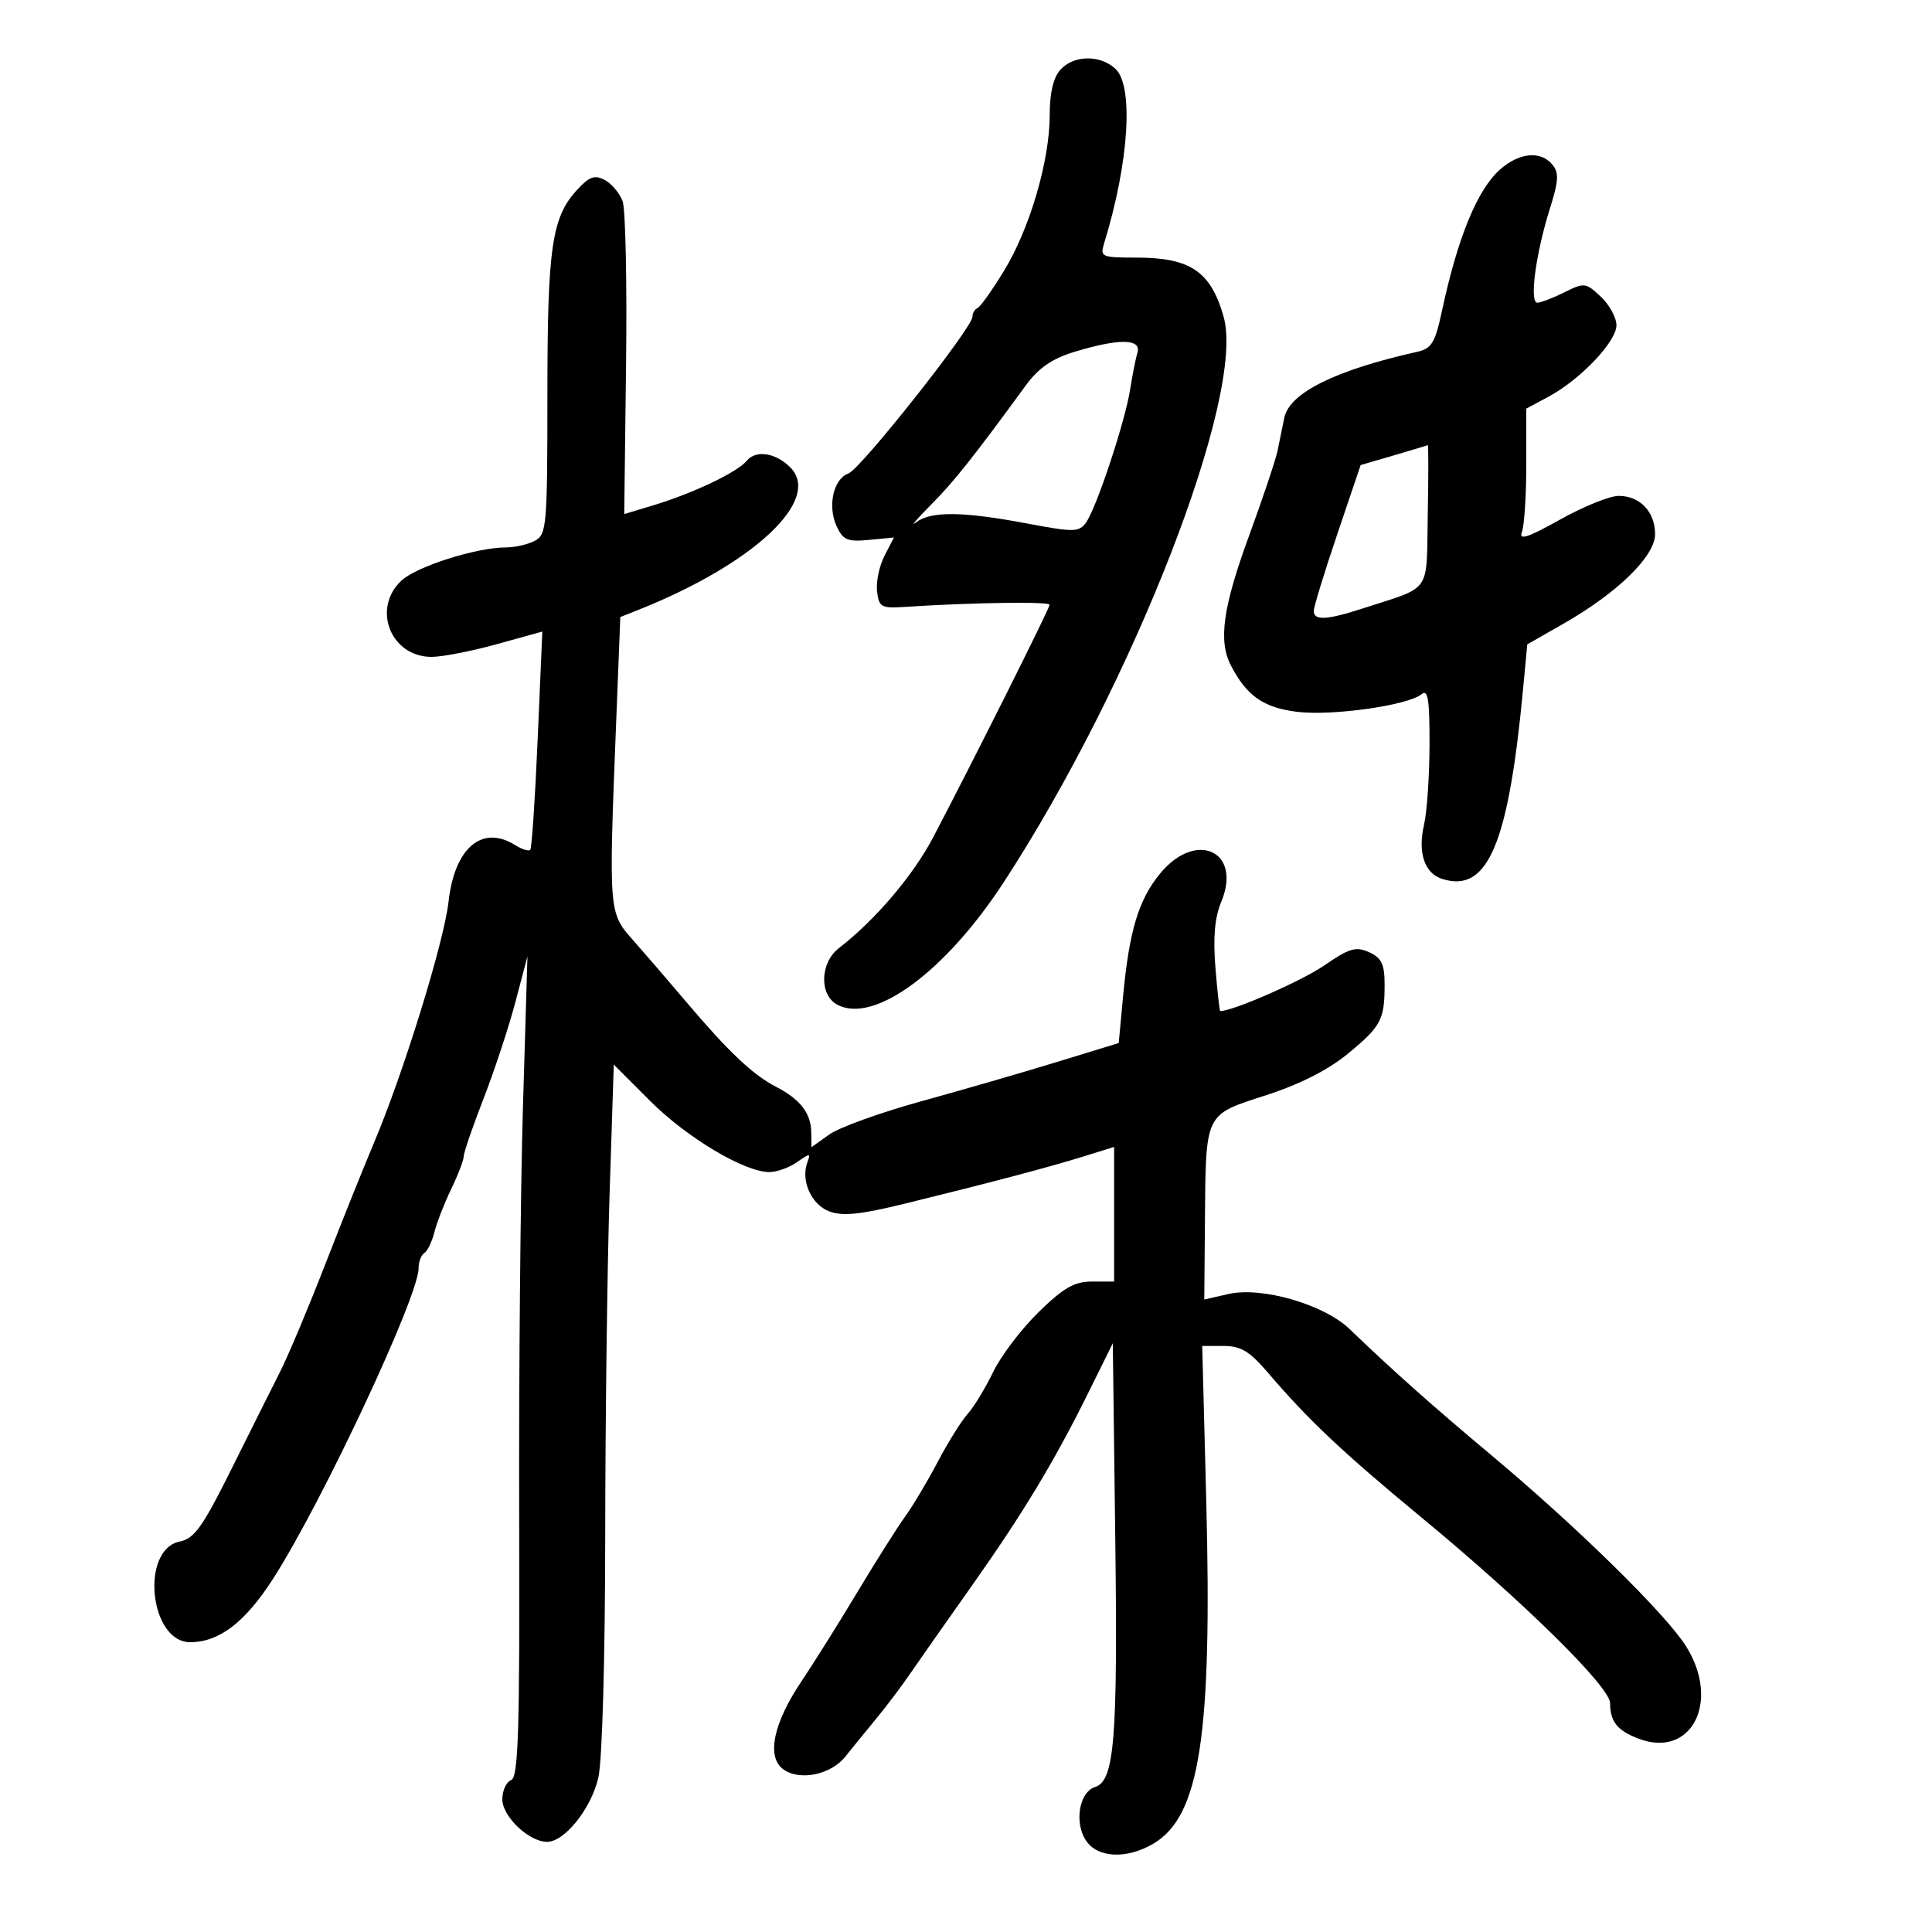 <svg xmlns="http://www.w3.org/2000/svg" width="300" height="300" viewBox="0 0 300 300" version="1.1">
	<path d="M 164.655 10.829 C 163.563 12.035, 163 14.421, 163 17.841 C 163 24.945, 159.917 35.471, 155.913 42.034 C 154.079 45.040, 152.224 47.650, 151.789 47.833 C 151.355 48.017, 151 48.626, 151 49.187 C 151 50.893, 133.625 72.854, 131.752 73.516 C 129.424 74.338, 128.469 78.540, 129.898 81.676 C 130.895 83.864, 131.574 84.155, 134.931 83.835 L 138.811 83.465 137.345 86.299 C 136.539 87.858, 136.019 90.340, 136.190 91.816 C 136.475 94.281, 136.827 94.479, 140.500 94.239 C 150.943 93.557, 162.998 93.382, 162.982 93.911 C 162.964 94.510, 151.115 118.175, 144.913 130 C 141.791 135.951, 135.927 142.845, 130.248 147.240 C 127.331 149.499, 127.192 154.497, 130.006 156.003 C 135.699 159.050, 146.779 150.914, 155.829 137.042 C 175.983 106.148, 193.423 61.332, 190.010 49.205 C 188.026 42.155, 184.852 40, 176.449 40 C 171.018 40, 170.797 39.901, 171.459 37.750 C 175.321 25.186, 176.074 13.282, 173.171 10.655 C 170.756 8.469, 166.716 8.552, 164.655 10.829 M 232.968 26.286 C 229.422 29.386, 226.367 36.801, 223.909 48.272 C 222.850 53.213, 222.300 54.128, 220.086 54.623 C 207.374 57.467, 200.240 61, 199.431 64.853 C 199.125 66.309, 198.649 68.625, 198.373 70 C 198.097 71.375, 196.100 77.335, 193.935 83.245 C 189.890 94.290, 189.161 99.502, 191.125 103.316 C 193.555 108.034, 196.180 109.879, 201.388 110.529 C 206.825 111.209, 218.639 109.537, 220.750 107.790 C 221.734 106.975, 221.995 108.642, 221.976 115.628 C 221.963 120.507, 221.581 126.095, 221.128 128.044 C 220.118 132.386, 221.190 135.608, 223.935 136.479 C 231.021 138.728, 234.243 131.126, 236.523 106.780 L 237.153 100.059 242.826 96.816 C 251.206 92.026, 257 86.355, 257 82.944 C 257 79.467, 254.652 77, 251.341 77 C 249.957 77, 245.859 78.659, 242.234 80.686 C 237.207 83.497, 235.804 83.952, 236.322 82.604 C 236.695 81.632, 237 76.926, 237 72.146 L 237 63.455 240.480 61.581 C 245.423 58.919, 251 53.049, 251 50.508 C 251 49.320, 249.907 47.321, 248.570 46.066 C 246.240 43.877, 246.008 43.850, 242.917 45.392 C 241.143 46.276, 239.251 47, 238.710 47 C 237.450 47, 238.478 39.333, 240.672 32.373 C 242.035 28.046, 242.102 26.828, 241.044 25.553 C 239.240 23.380, 235.950 23.679, 232.968 26.286 M 89.659 29.423 C 85.674 33.723, 85 38.337, 85 61.331 C 85 81.661, 84.886 82.990, 83.066 83.965 C 82.002 84.534, 79.999 85, 78.615 85 C 73.997 85, 64.676 87.955, 62.324 90.165 C 57.701 94.508, 60.669 102, 67.013 102 C 68.670 102, 73.217 101.116, 77.118 100.035 L 84.210 98.069 83.489 114.785 C 83.092 123.978, 82.575 131.708, 82.339 131.962 C 82.102 132.216, 81.036 131.879, 79.968 131.212 C 74.845 128.013, 70.574 131.666, 69.646 140.039 C 68.961 146.220, 62.646 166.637, 58.075 177.449 C 56.435 181.327, 52.997 189.900, 50.434 196.500 C 47.871 203.100, 44.748 210.525, 43.495 213 C 42.241 215.475, 38.830 222.299, 35.914 228.164 C 31.482 237.077, 30.173 238.915, 27.936 239.363 C 21.738 240.602, 23.207 255, 29.532 255 C 34.038 255, 38.076 251.902, 42.436 245.099 C 50.056 233.211, 65 201.312, 65 196.934 C 65 195.935, 65.400 194.871, 65.889 194.568 C 66.378 194.266, 67.082 192.807, 67.454 191.327 C 67.826 189.846, 69.001 186.832, 70.065 184.630 C 71.129 182.427, 72.002 180.146, 72.005 179.562 C 72.007 178.978, 73.393 174.943, 75.084 170.595 C 76.775 166.247, 79.001 159.497, 80.030 155.595 L 81.902 148.500 81.201 172 C 80.815 184.925, 80.553 213.587, 80.618 235.694 C 80.714 268.849, 80.496 275.980, 79.368 276.412 C 78.615 276.701, 78 278.044, 78 279.396 C 78 282.065, 82.140 286, 84.948 286 C 87.686 286, 91.809 280.828, 92.917 276 C 93.514 273.404, 93.963 257.541, 93.978 238.500 C 93.993 220.350, 94.298 196.457, 94.656 185.404 L 95.308 165.308 100.975 170.975 C 106.677 176.677, 115.608 182, 119.474 182 C 120.618 182, 122.549 181.304, 123.764 180.453 C 125.759 179.055, 125.916 179.056, 125.379 180.455 C 124.298 183.271, 125.960 187.034, 128.753 188.096 C 130.823 188.883, 133.544 188.608, 140.475 186.909 C 153.693 183.669, 162.875 181.244, 168.250 179.573 L 173 178.096 173 188.548 L 173 199 169.567 199 C 166.820 199, 165.160 199.950, 161.269 203.750 C 158.594 206.362, 155.416 210.551, 154.207 213.057 C 152.998 215.563, 151.219 218.488, 150.254 219.557 C 149.289 220.626, 147.199 223.975, 145.608 227 C 144.018 230.025, 141.737 233.850, 140.540 235.500 C 139.343 237.150, 136.004 242.434, 133.119 247.243 C 130.235 252.051, 126.344 258.259, 124.474 261.039 C 120.081 267.567, 118.989 272.780, 121.609 274.722 C 124.134 276.594, 129.022 275.596, 131.282 272.747 C 132.262 271.511, 134.367 268.925, 135.959 267 C 137.551 265.075, 139.932 261.925, 141.250 260 C 142.569 258.075, 146.867 251.949, 150.801 246.386 C 158.859 234.993, 163.720 226.935, 169.107 216.039 L 172.795 208.579 173.174 238.539 C 173.574 270.145, 173.060 276.529, 170.039 277.488 C 167.599 278.262, 166.783 282.935, 168.596 285.750 C 170.379 288.517, 174.934 288.742, 179.117 286.272 C 186.325 282.014, 188.252 269.404, 187.299 232.750 L 186.681 209 190.012 209 C 192.689 209, 194.047 209.824, 196.922 213.192 C 203.145 220.482, 208.515 225.546, 220.675 235.588 C 236.599 248.738, 249.996 261.925, 250.015 264.468 C 250.037 267.364, 251.126 268.717, 254.454 269.983 C 262.643 273.096, 267.199 264.232, 261.822 255.648 C 258.696 250.658, 244.911 237.125, 231.626 226.004 C 222.478 218.347, 216.146 212.713, 209.566 206.380 C 205.582 202.544, 195.932 199.751, 190.750 200.934 L 187 201.789 187.100 189.645 C 187.239 172.671, 187.004 173.158, 196.557 170.079 C 201.732 168.412, 206.198 166.158, 209.192 163.702 C 214.457 159.384, 215 158.374, 215 152.897 C 215 149.708, 214.542 148.749, 212.598 147.863 C 210.545 146.927, 209.527 147.229, 205.581 149.944 C 202.110 152.332, 191.459 157, 189.480 157 C 189.367 157, 189.029 153.963, 188.730 150.250 C 188.350 145.536, 188.625 142.450, 189.639 140.019 C 192.908 132.182, 185.738 128.854, 180.161 135.621 C 176.787 139.714, 175.336 144.539, 174.378 154.847 L 173.716 161.963 164.108 164.908 C 158.824 166.527, 149.340 169.274, 143.034 171.012 C 136.727 172.750, 130.315 175.064, 128.784 176.154 L 126 178.136 125.968 175.818 C 125.927 172.849, 124.267 170.704, 120.500 168.755 C 116.875 166.878, 113.140 163.344, 106.500 155.505 C 103.750 152.258, 100.037 147.949, 98.250 145.930 C 94.516 141.711, 94.513 141.668, 95.661 112.565 L 96.322 95.811 98.911 94.786 C 116.975 87.640, 127.733 77.590, 122.703 72.561 C 120.446 70.303, 117.384 69.833, 115.978 71.527 C 114.464 73.351, 107.623 76.607, 101.317 78.505 L 96.930 79.825 97.215 56.663 C 97.372 43.923, 97.132 32.487, 96.682 31.249 C 96.233 30.011, 94.990 28.530, 93.922 27.958 C 92.352 27.118, 91.535 27.398, 89.659 29.423 M 166.758 54.660 C 163.362 55.700, 161.251 57.160, 159.318 59.806 C 151.080 71.080, 148.116 74.809, 144.500 78.446 C 142.300 80.659, 141.291 81.856, 142.257 81.107 C 144.517 79.353, 149.522 79.405, 159.468 81.283 C 166.753 82.658, 167.537 82.648, 168.627 81.158 C 170.230 78.965, 174.707 65.475, 175.483 60.500 C 175.826 58.300, 176.338 55.712, 176.621 54.750 C 177.263 52.564, 173.712 52.531, 166.758 54.660 M 216.390 70.724 L 211.281 72.214 207.640 82.981 C 205.638 88.902, 204 94.254, 204 94.874 C 204 96.403, 206.039 96.290, 211.715 94.445 C 222.431 90.962, 221.474 92.348, 221.702 79.981 C 221.814 73.941, 221.814 69.052, 221.702 69.116 C 221.591 69.180, 219.201 69.904, 216.390 70.724" stroke="none" fill="black" fill-rule="evenodd"/>
</svg>